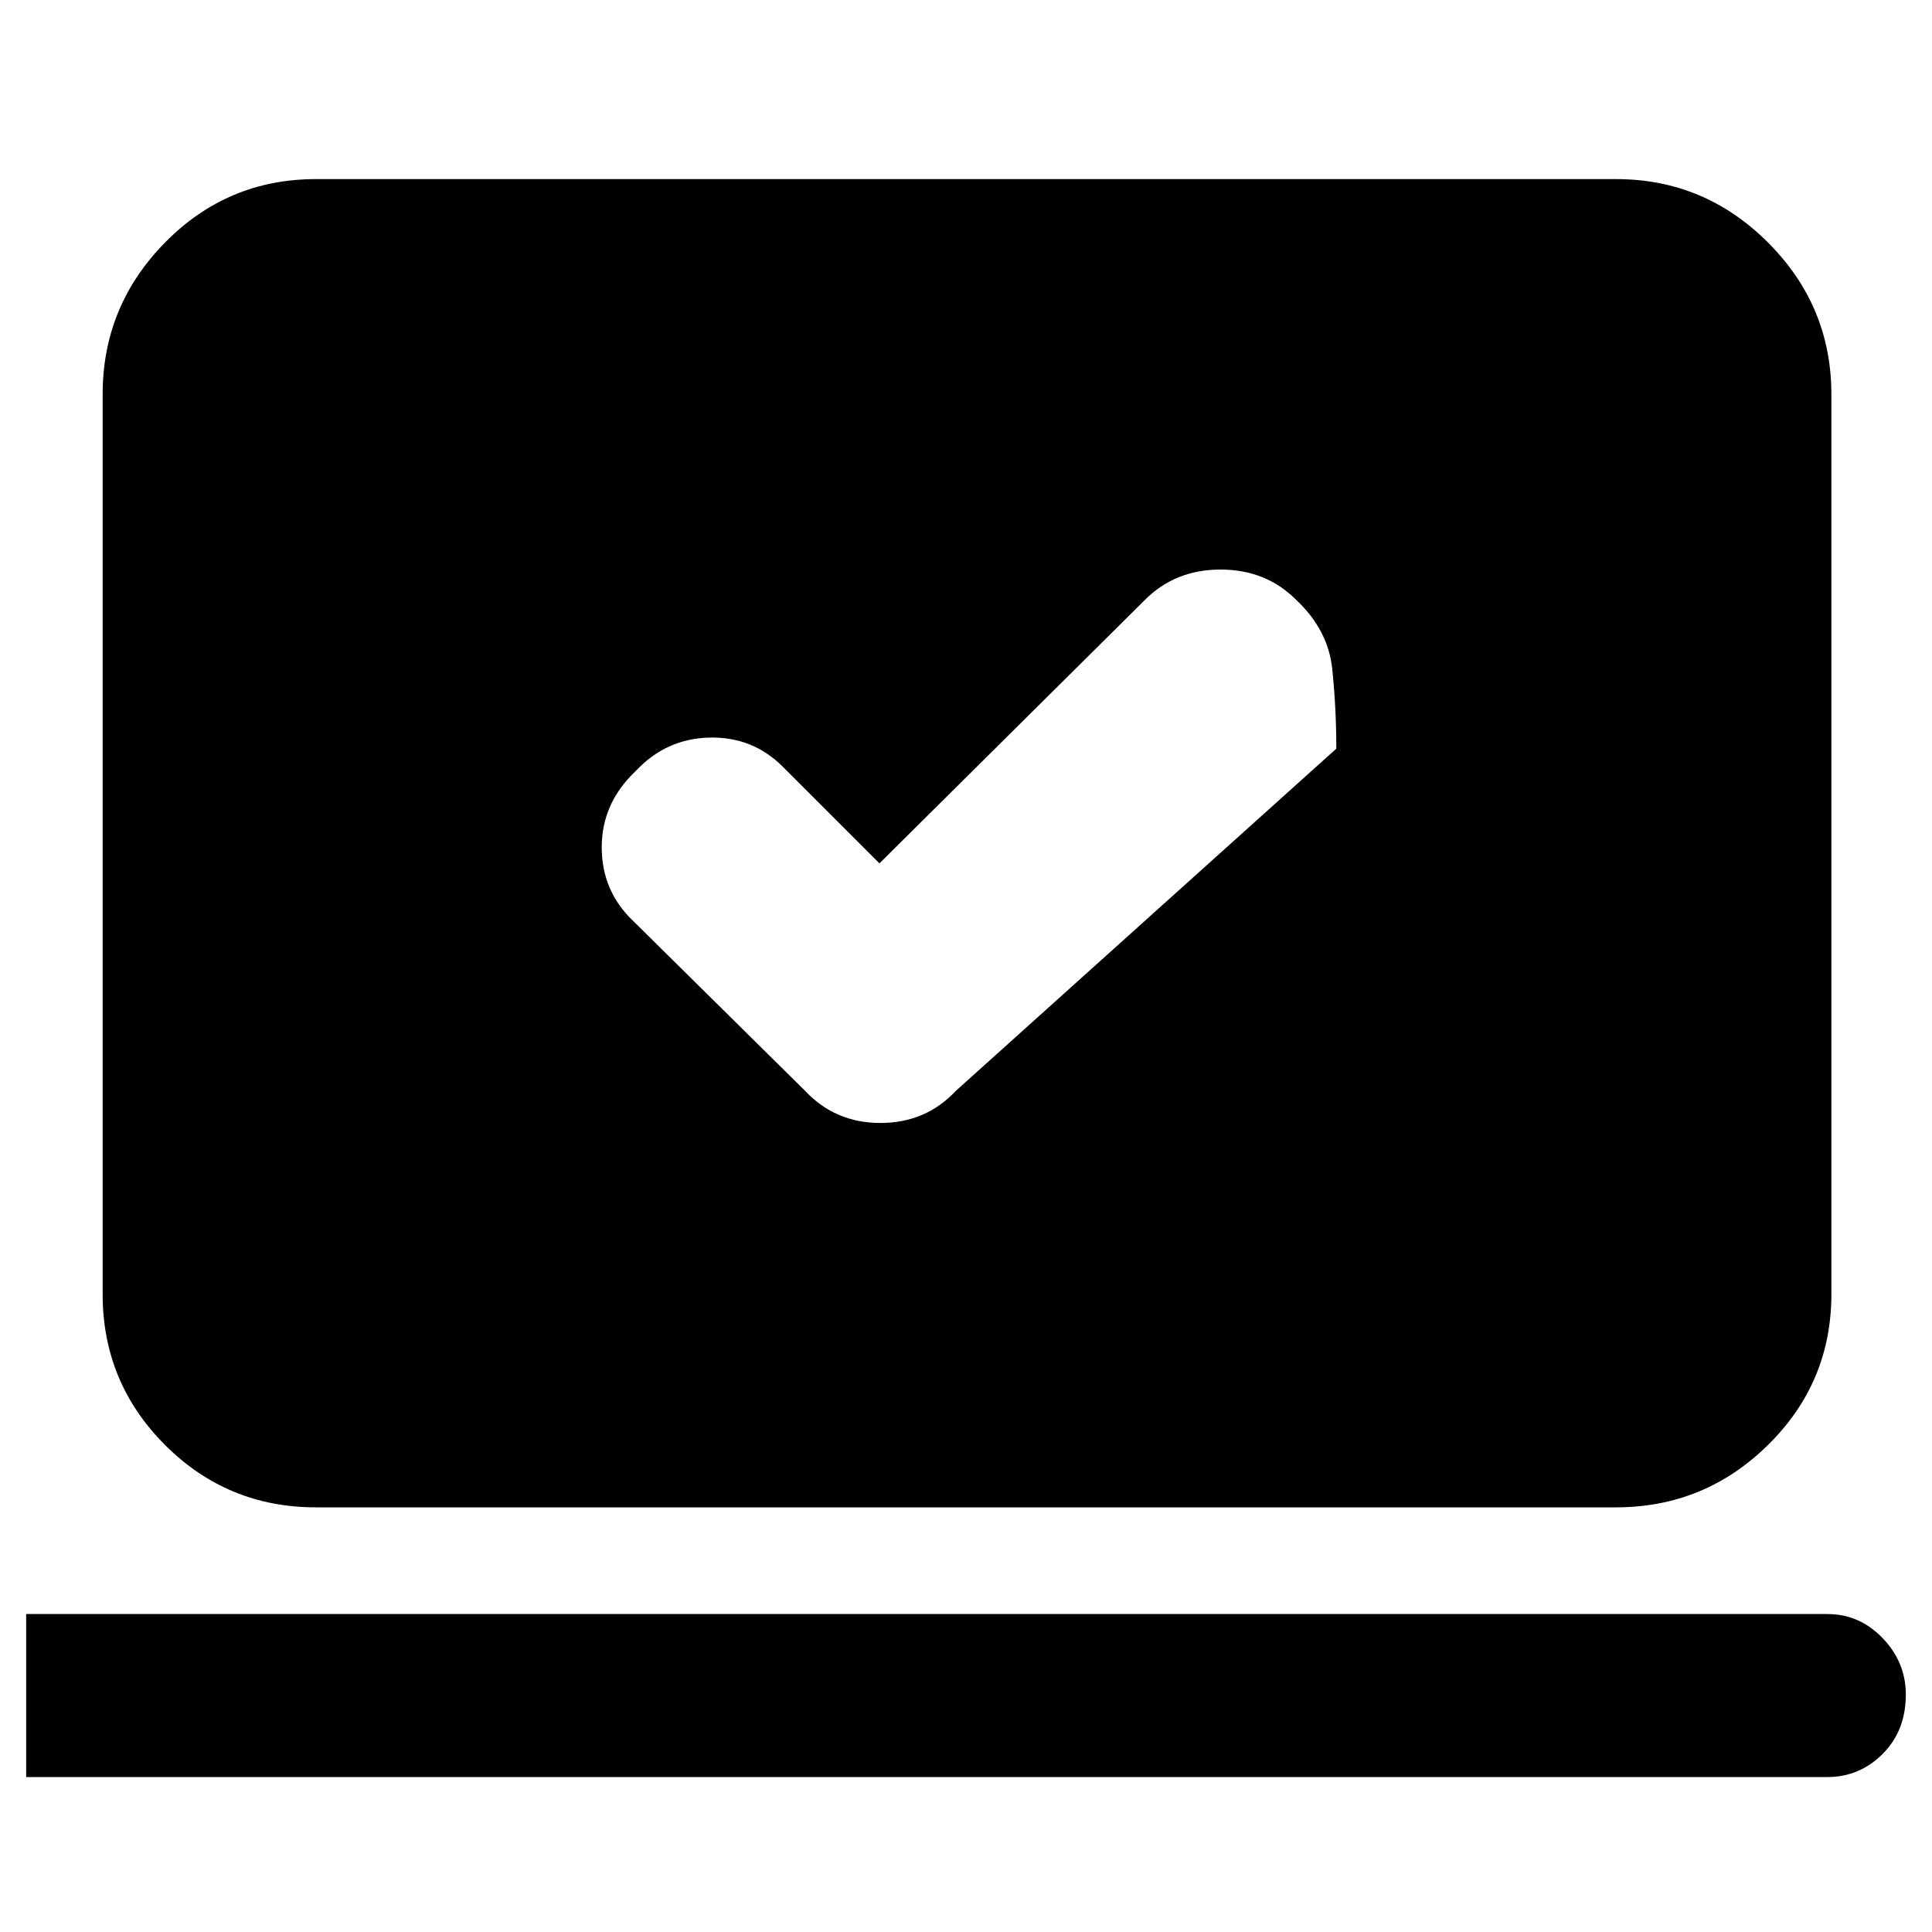 <svg xmlns="http://www.w3.org/2000/svg" height="40" width="40"><path d="m18.208 17.875-2-2q-.625-.625-1.52-.604-.896.021-1.521.687-.709.667-.709 1.584 0 .916.667 1.541l3.542 3.5q.625.667 1.562.667.938 0 1.563-.667l7.875-7.083q0-.833-.084-1.646-.083-.812-.75-1.437-.625-.625-1.562-.625-.938 0-1.563.625ZM.542 36.792v-3.375h37.291q.667 0 1.146.5.479.5.479 1.166 0 .75-.479 1.229-.479.48-1.146.48Zm6-5.584q-1.834 0-3.125-1.291-1.292-1.292-1.292-3.125V8.167q0-1.834 1.292-3.146 1.291-1.313 3.125-1.313h26.916q1.834 0 3.146 1.313 1.313 1.312 1.313 3.146v18.625q0 1.833-1.313 3.125-1.312 1.291-3.146 1.291Z"/></svg>
